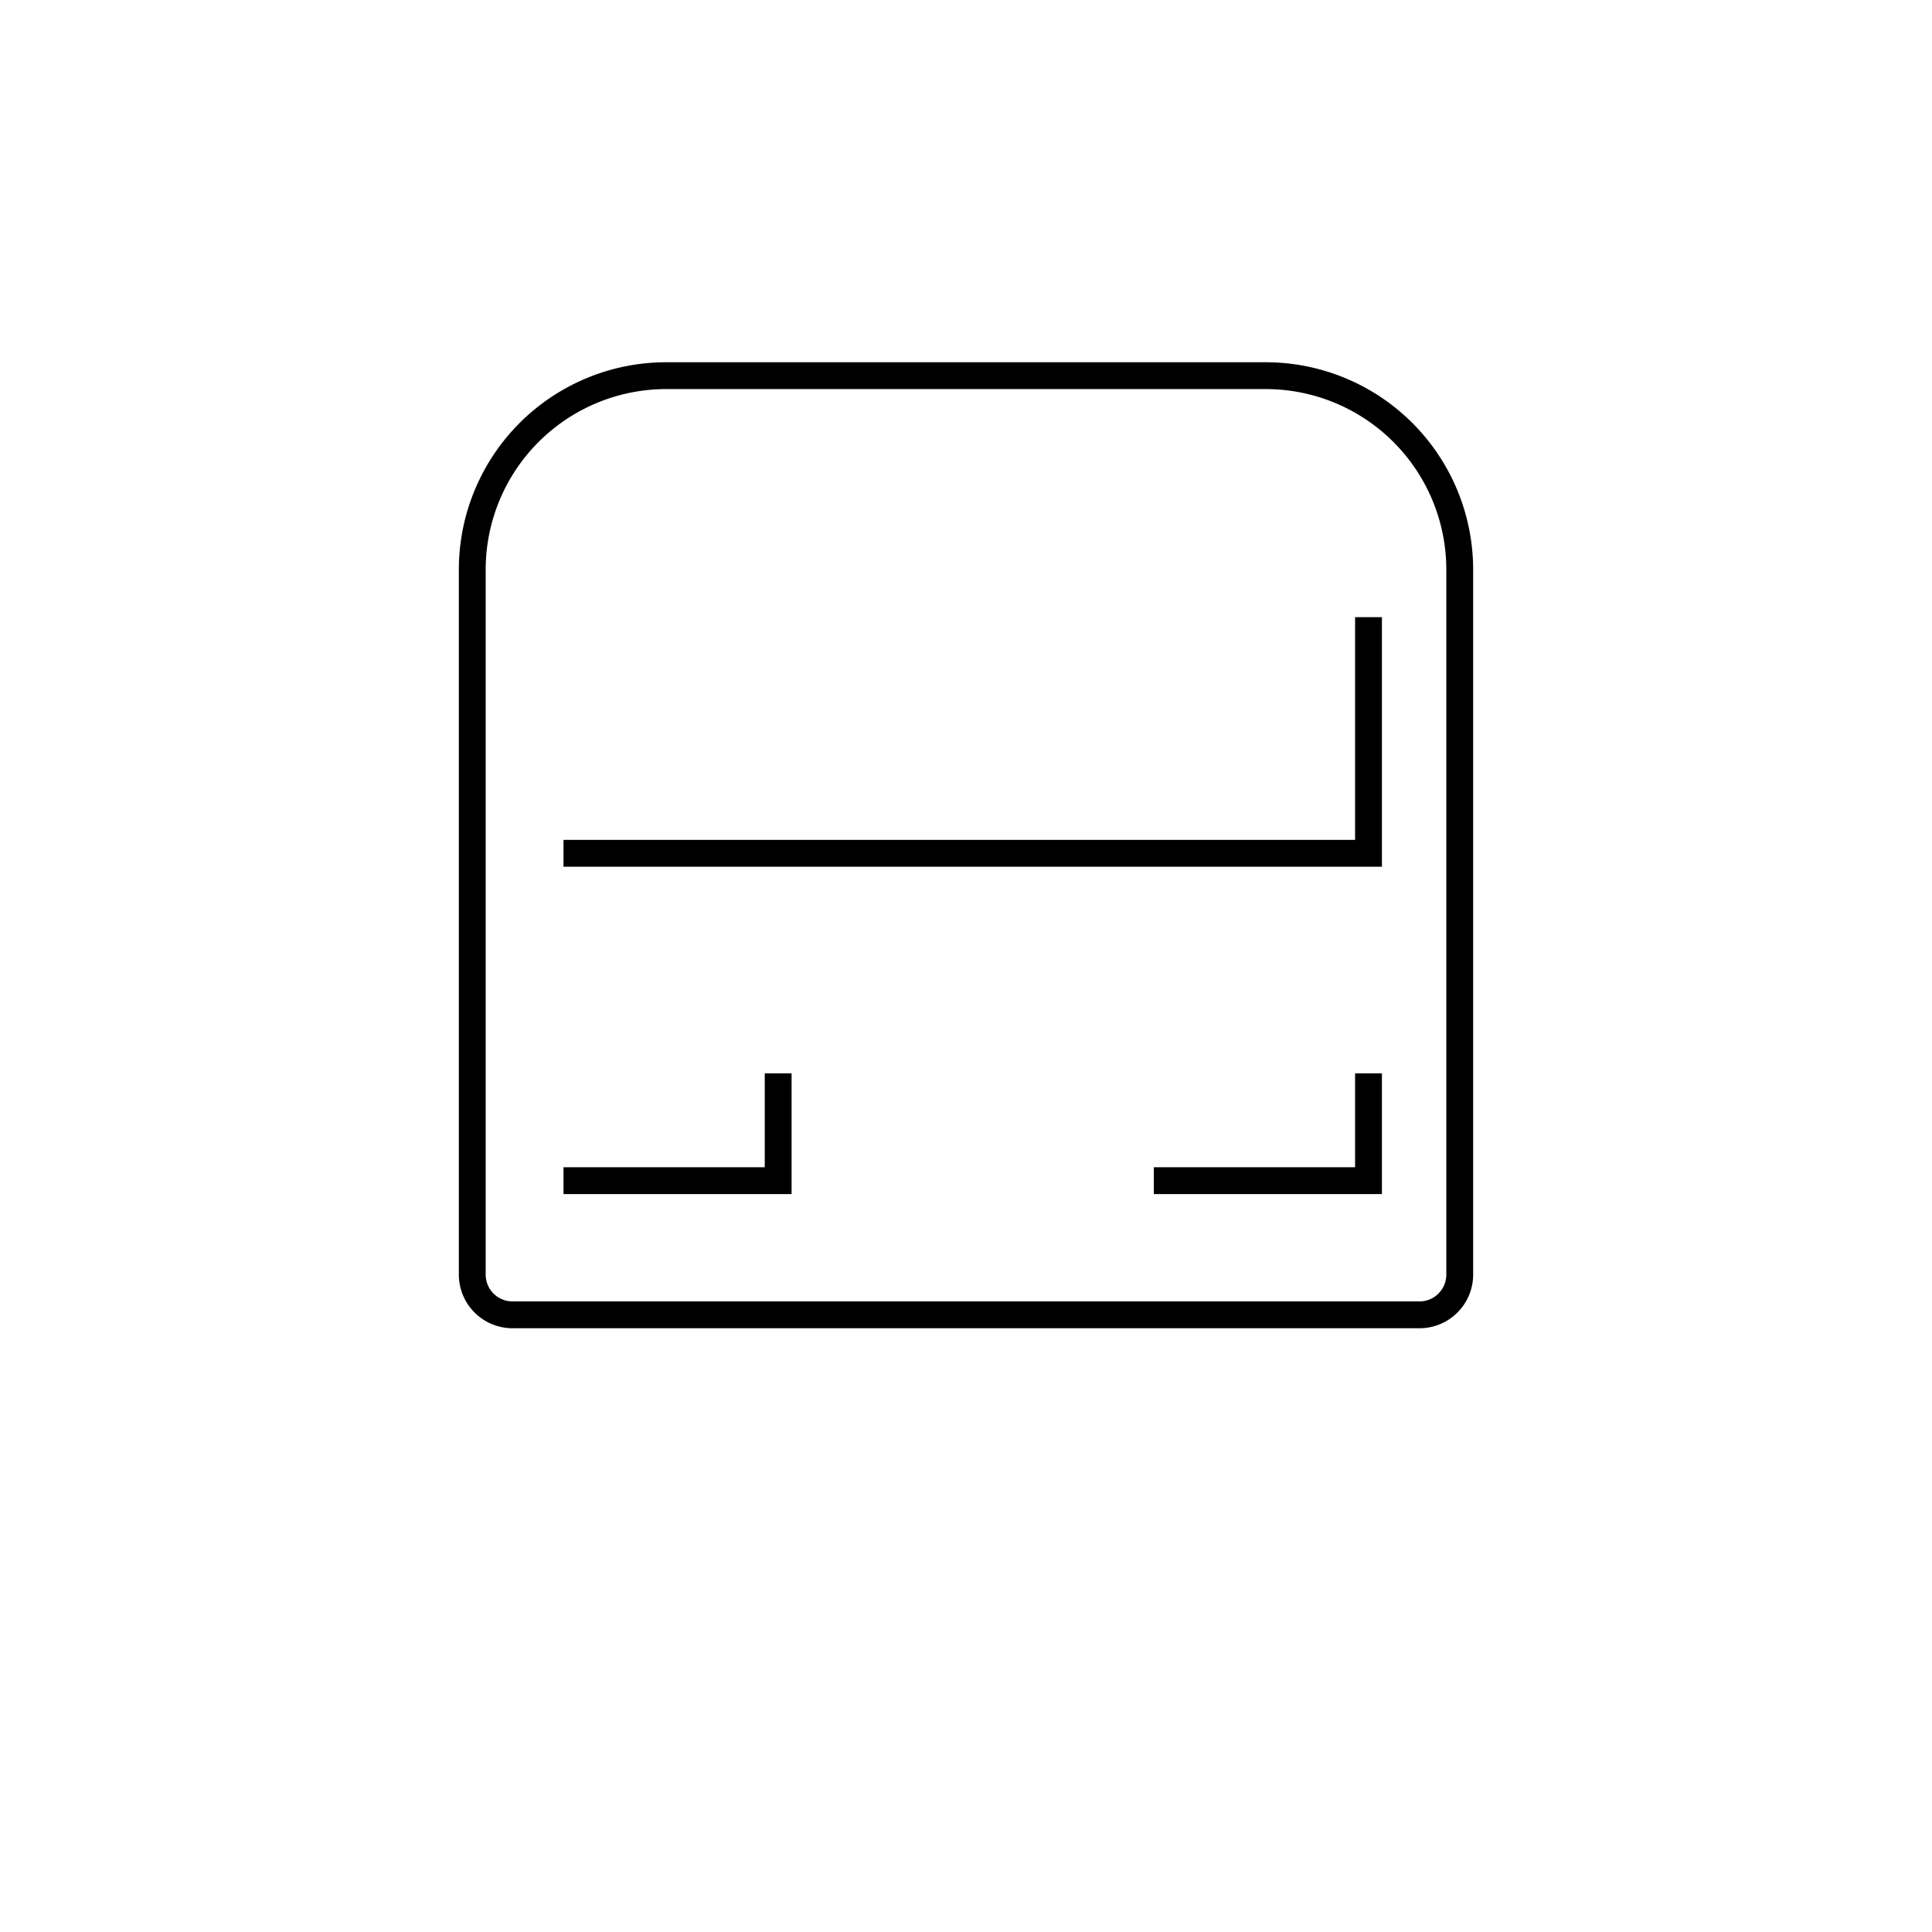 <svg id="emoji" viewBox="0 0 72 72" xmlns="http://www.w3.org/2000/svg" width="64" height="64">
  <g id="line">
    <path fill="none" stroke="#000" strokeLinecap="round" strokeLinejoin="round" strokeWidth="2" d="M24.83,14H47.169A7.231,7.231,0,0,1,54.4,21.23V47.5A1.5,1.5,0,0,1,52.9,49H19.1a1.5,1.5,0,0,1-1.5-1.5V21.23A7.23,7.23,0,0,1,24.83,14Z"/>
    <path fill="none" stroke="#000" strokeLinecap="round" strokeLinejoin="round" strokeWidth="2" d="M51,23v8.8H21"/>
    <polyline fill="none" stroke="#000" strokeLinecap="round" strokeLinejoin="round" strokeWidth="2" points="21 44 29 44 29 40"/>
    <polyline fill="none" stroke="#000" strokeLinecap="round" strokeLinejoin="round" strokeWidth="2" points="43 44 51 44 51 40"/>
  </g>
</svg>
